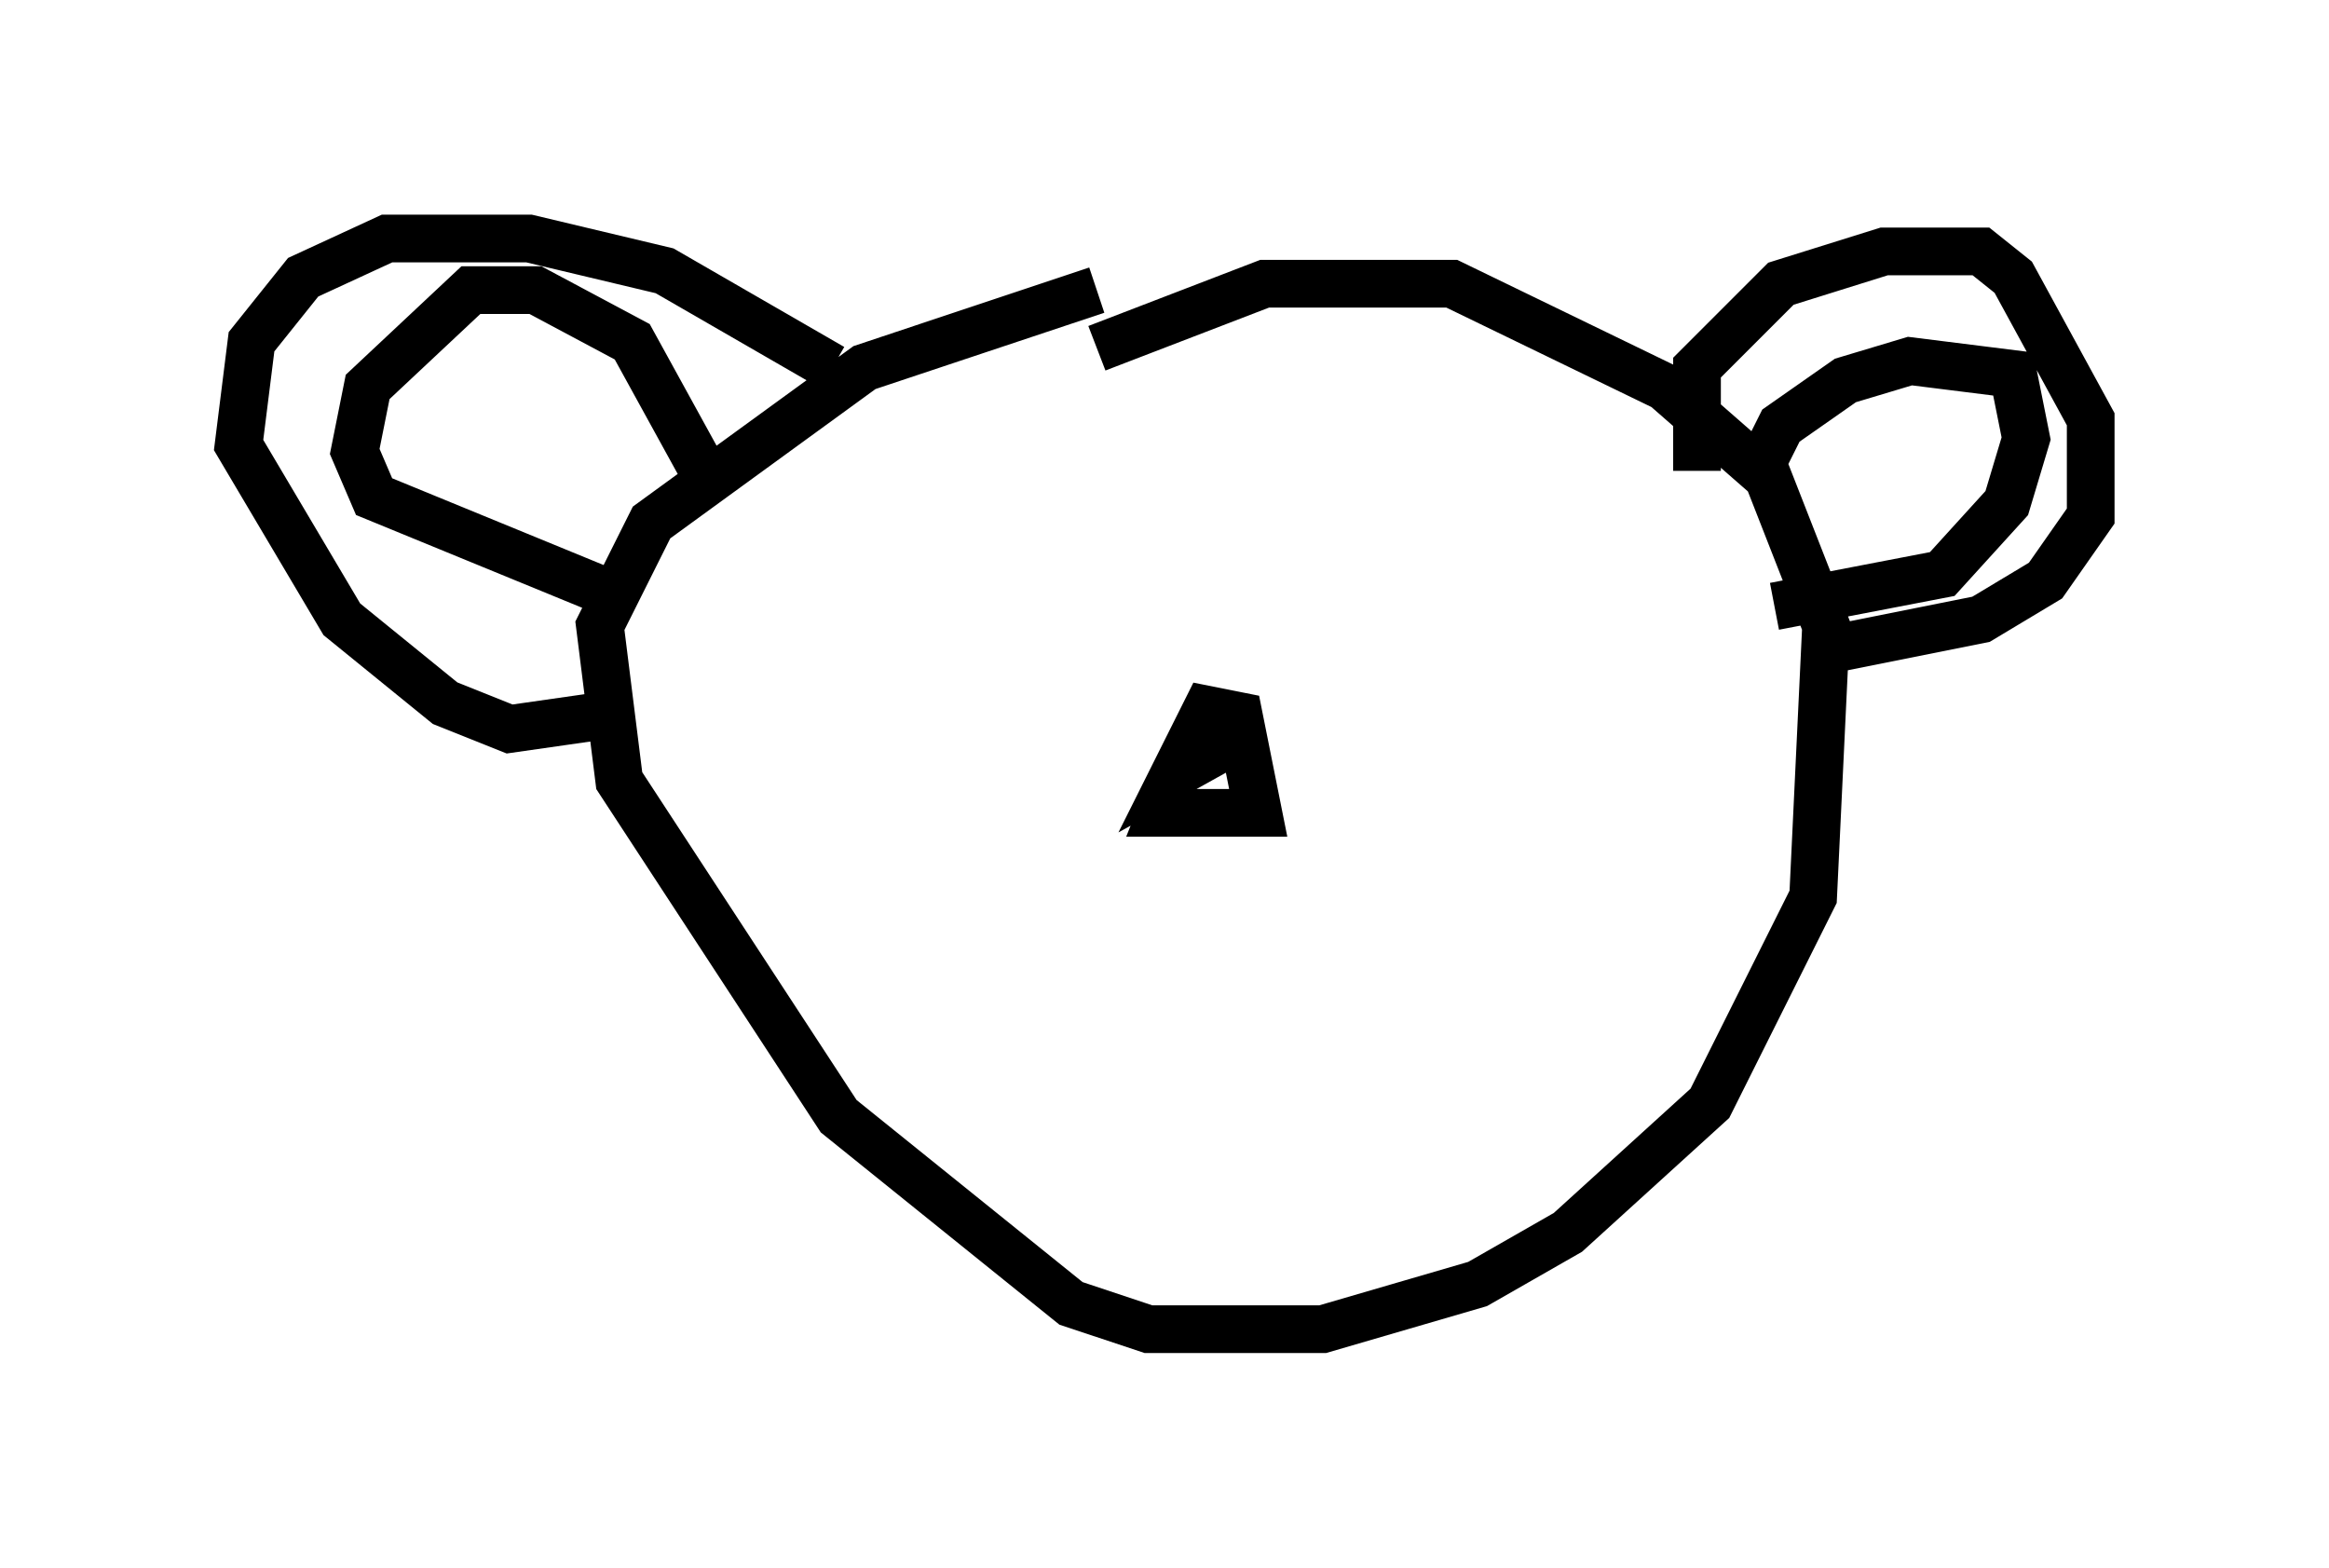 <?xml version="1.0" encoding="utf-8" ?>
<svg baseProfile="full" height="32.868" version="1.1" width="48.836" xmlns="http://www.w3.org/2000/svg" xmlns:ev="http://www.w3.org/2001/xml-events" xmlns:xlink="http://www.w3.org/1999/xlink"><defs /><rect fill="white" height="32.868" width="48.836" x="0" y="0" /><path d="M24.892, 6.083 m-1.894, 0.0 l-4.871, 1.624 -4.465, 3.248 l-1.083, 2.165 0.406, 3.248 l4.601, 7.036 4.871, 3.924 l1.624, 0.541 3.654, 0.0 l3.248, -0.947 1.894, -1.083 l2.977, -2.706 2.165, -4.33 l0.271, -5.683 -1.218, -3.112 l-2.165, -1.894 -4.465, -2.165 l-3.924, 0.0 -3.518, 1.353 m12.584, 2.571 l0.0, -2.165 1.759, -1.759 l2.165, -0.677 2.03, 0.0 l0.677, 0.541 1.624, 2.977 l0.0, 2.03 -0.947, 1.353 l-1.353, 0.812 -3.383, 0.677 m-20.703, -5.954 l-3.518, -2.03 -2.842, -0.677 l-2.977, 0.0 -1.759, 0.812 l-1.083, 1.353 -0.271, 2.165 l2.165, 3.654 2.165, 1.759 l1.353, 0.541 1.894, -0.271 m2.165, -5.142 l-1.488, -2.706 -2.03, -1.083 l-1.353, 0.0 -2.165, 2.03 l-0.271, 1.353 0.406, 0.947 l5.277, 2.165 m23.816, -2.842 l0.406, -0.812 1.353, -0.947 l1.353, -0.406 2.165, 0.271 l0.271, 1.353 -0.406, 1.353 l-1.353, 1.488 -3.518, 0.677 m-12.314, 2.977 l-0.541, 1.353 2.03, 0.0 l-0.406, -2.03 -0.677, -0.135 l-0.677, 1.353 1.218, -0.677 " fill="none" stroke="black" stroke-width="1" /></svg>